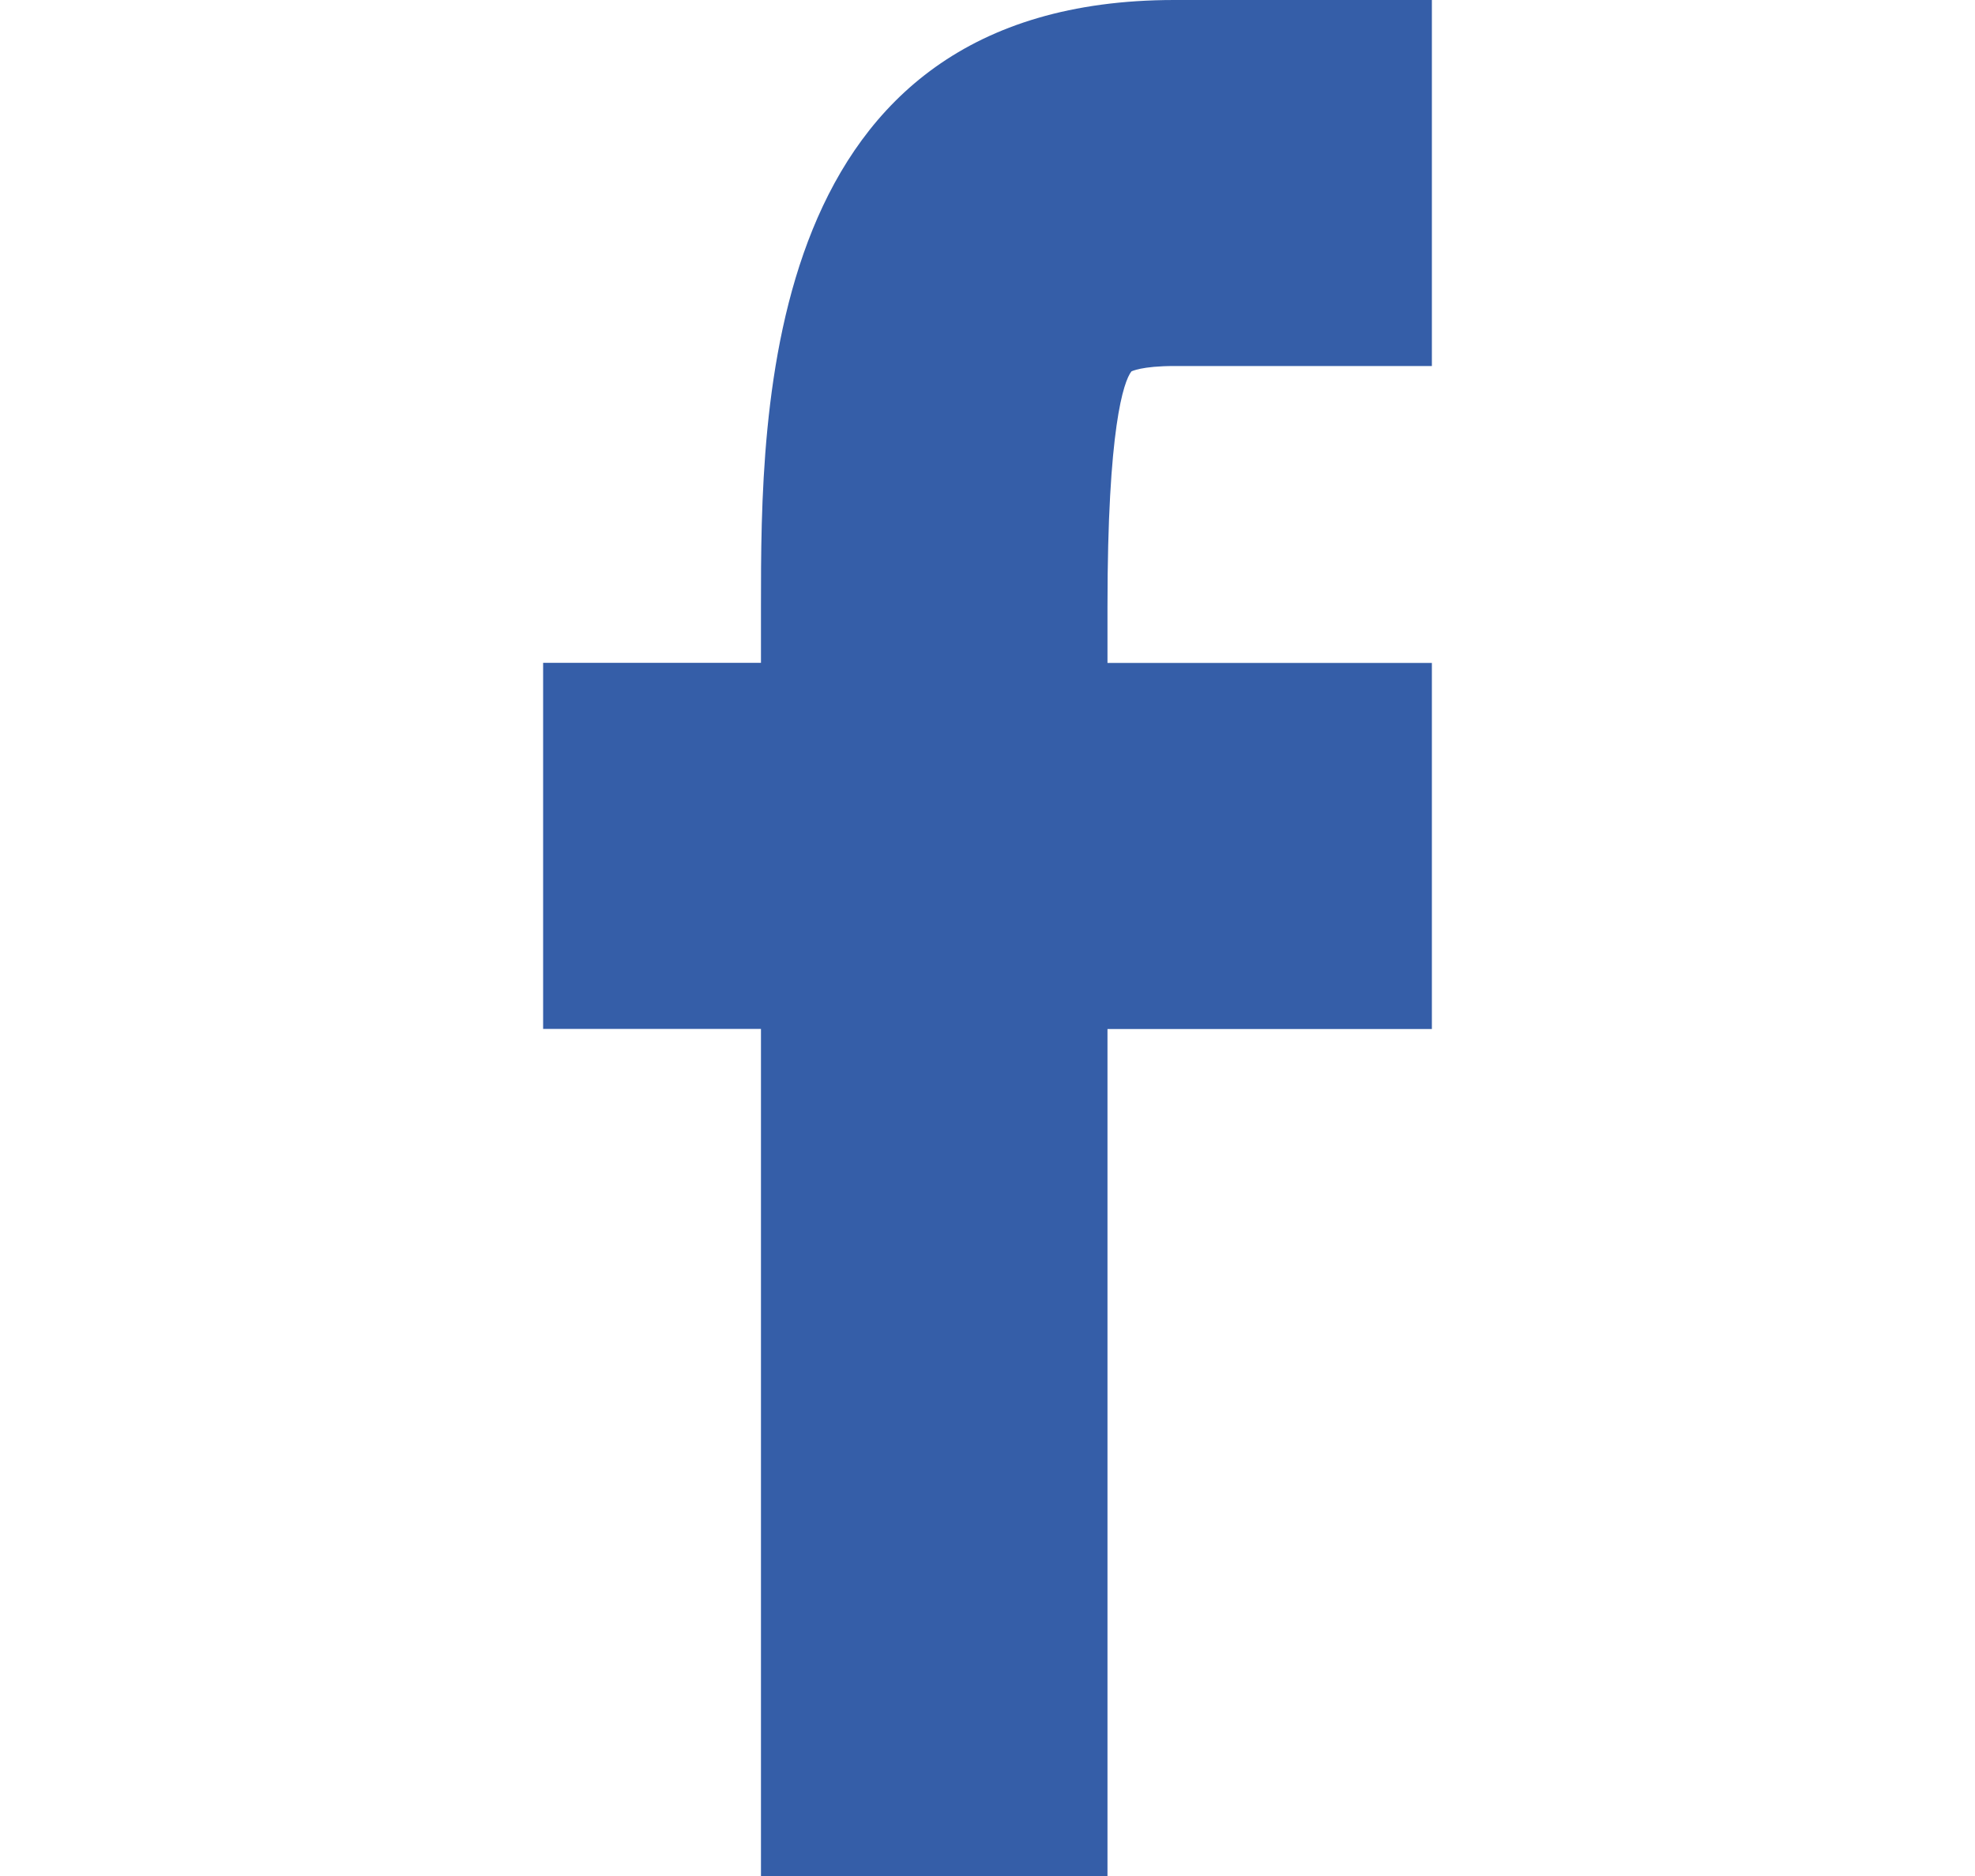 <?xml version="1.0" encoding="utf-8"?>
<!-- Generator: Adobe Illustrator 16.0.0, SVG Export Plug-In . SVG Version: 6.00 Build 0)  -->
<!DOCTYPE svg PUBLIC "-//W3C//DTD SVG 1.1//EN" "http://www.w3.org/Graphics/SVG/1.1/DTD/svg11.dtd">
<svg version="1.1" id="Layer_1" xmlns="http://www.w3.org/2000/svg" xmlns:xlink="http://www.w3.org/1999/xlink" x="0px" y="0px"
	 width="20px" height="19px" viewBox="0 0 20 19" enable-background="new 0 0 20 19" xml:space="preserve">
<g>
	<path fill="#355EA8" d="M11.215,19H7.706v-8.579H5.5V6.713h2.206V6.143c0-1.994,0-6.143,4.186-6.143H14.5v3.707h-2.608
		c-0.331,0-0.434,0.054-0.435,0.055c-0.078,0.101-0.242,0.569-0.242,2.381v0.571H14.5v3.708h-3.285V19z"/>
</g>
</svg>
